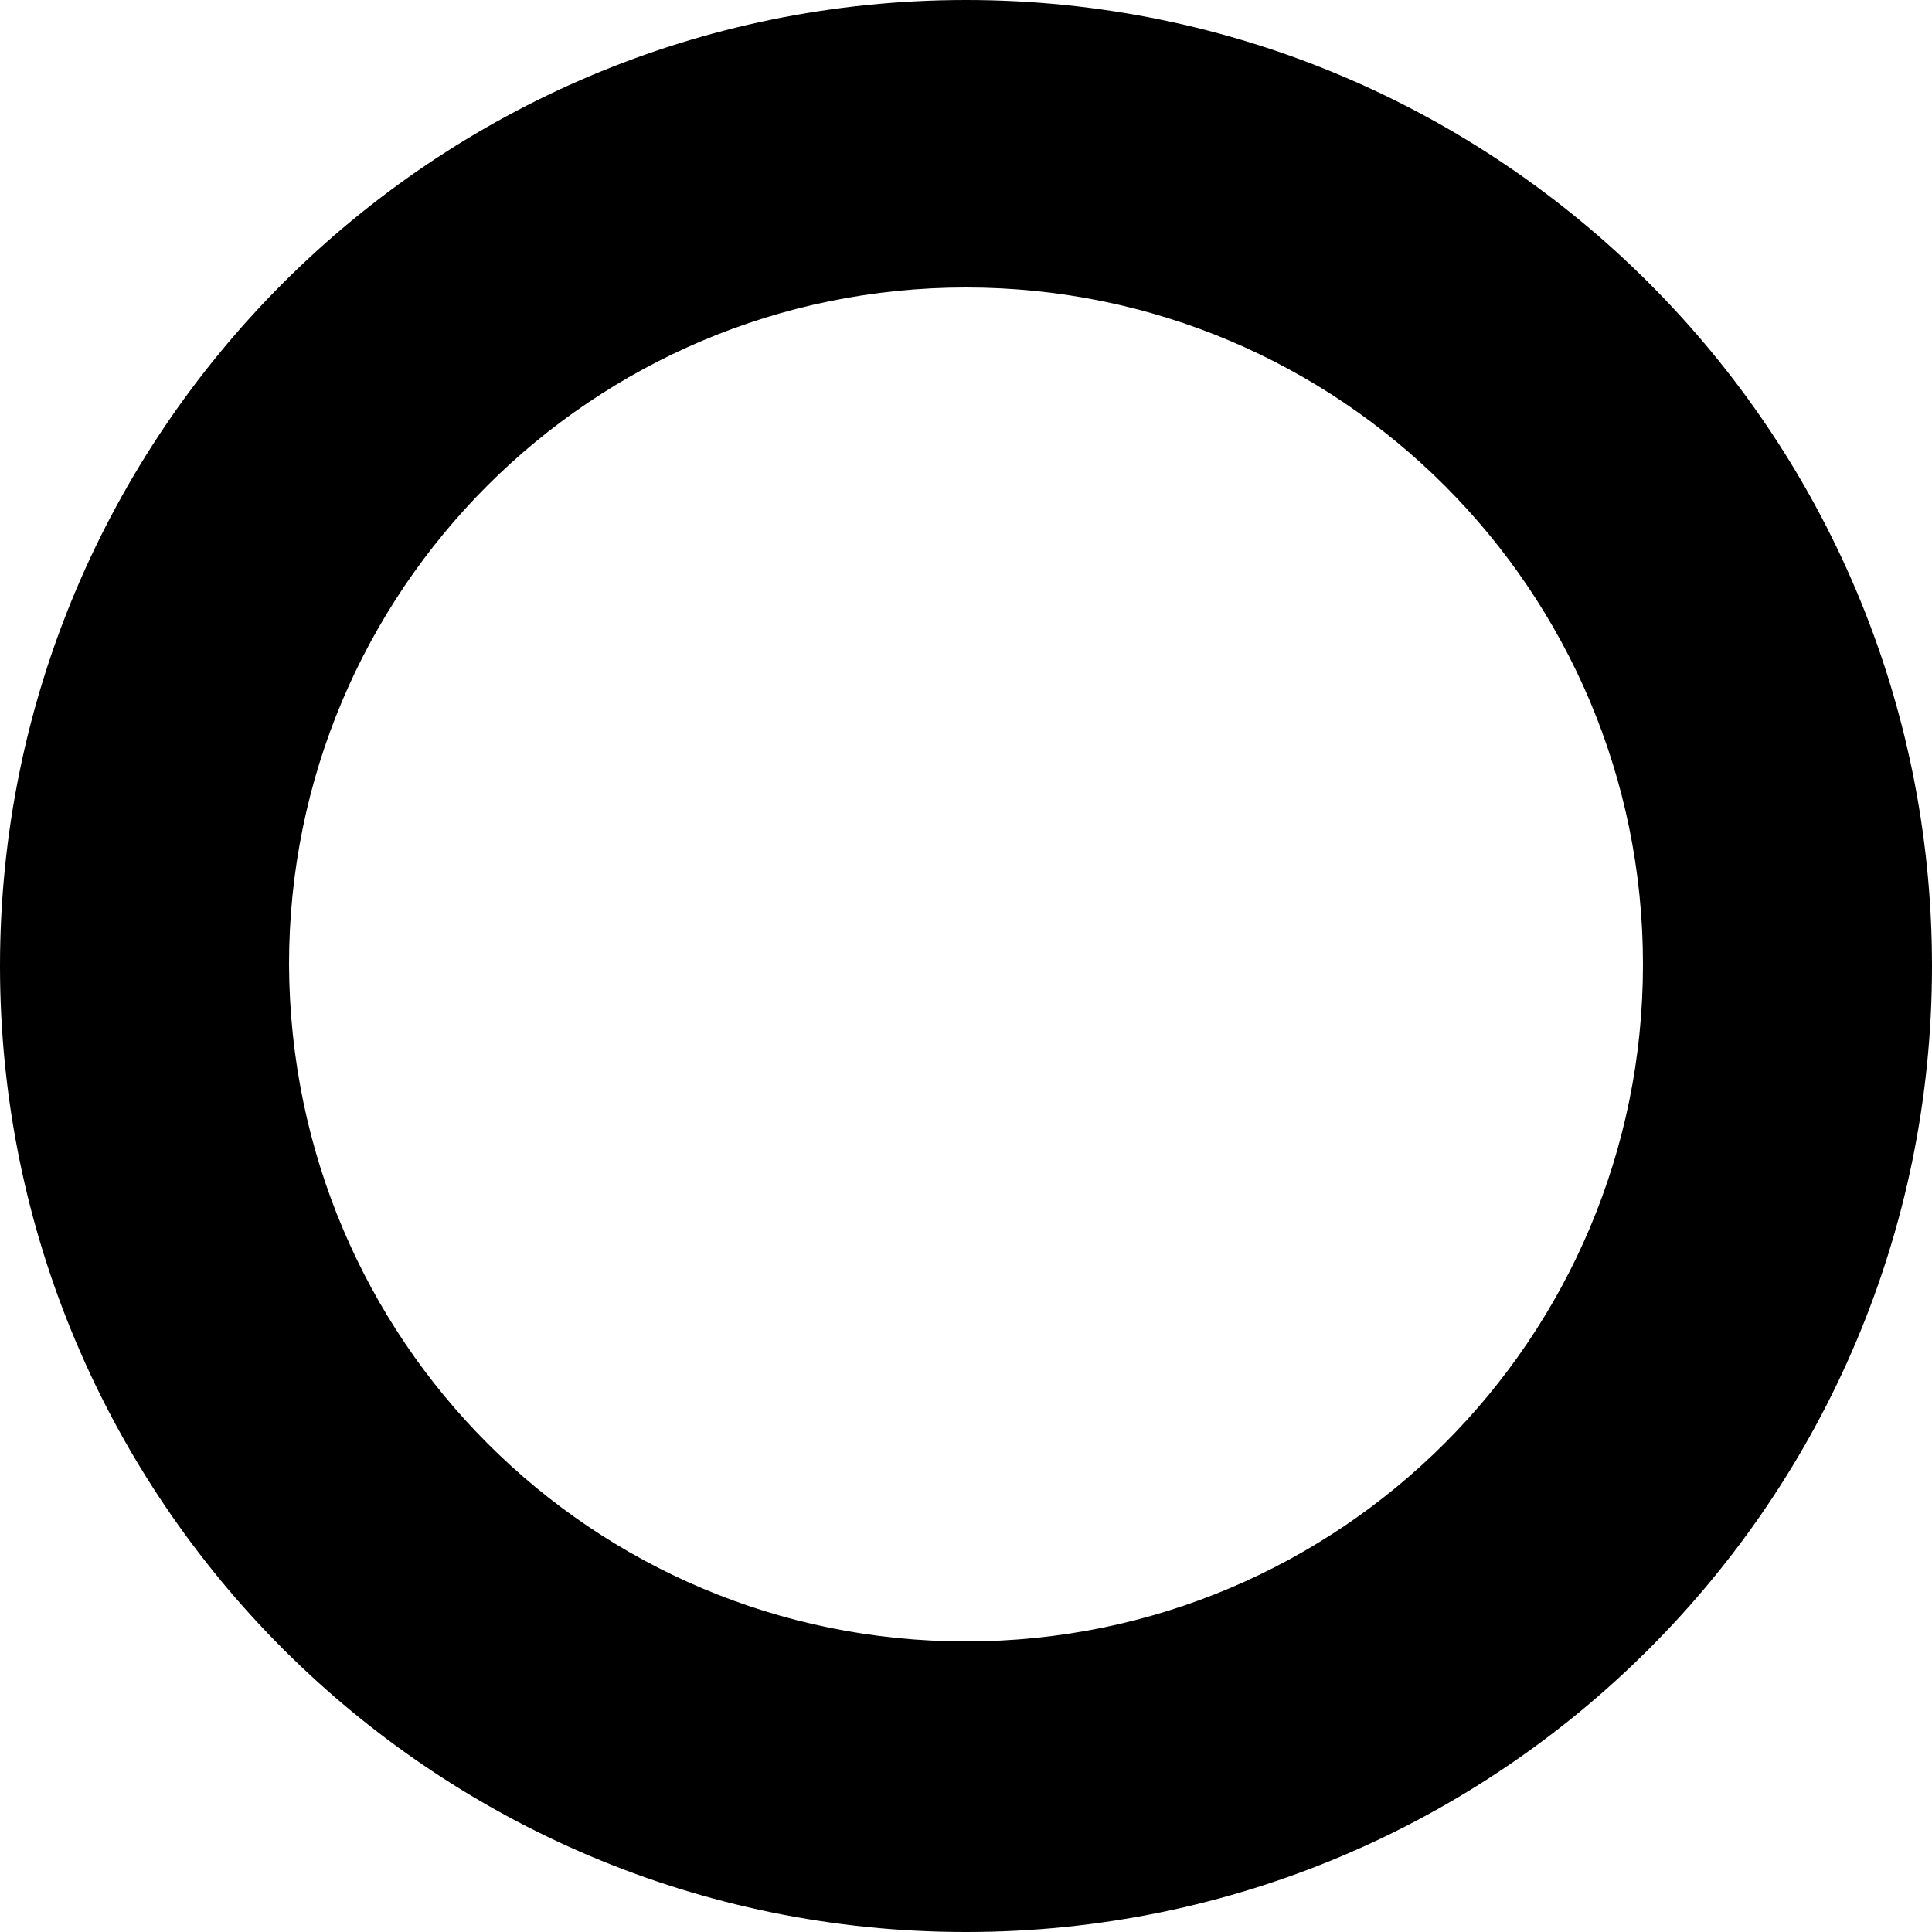 <svg xmlns="http://www.w3.org/2000/svg" width="1024" height="1024"><path d="M512 0C229.376 0 0 229.376 0 512s229.376 512 512 512 512-229.376 512-512S794.624 0 512 0m0 869.99c-198.246 0-357.99-159.744-358.81-358.81 0-198.246 160.563-358.81 358.81-358.81s358.81 160.563 358.81 358.81S710.247 869.99 512 869.99"/></svg>